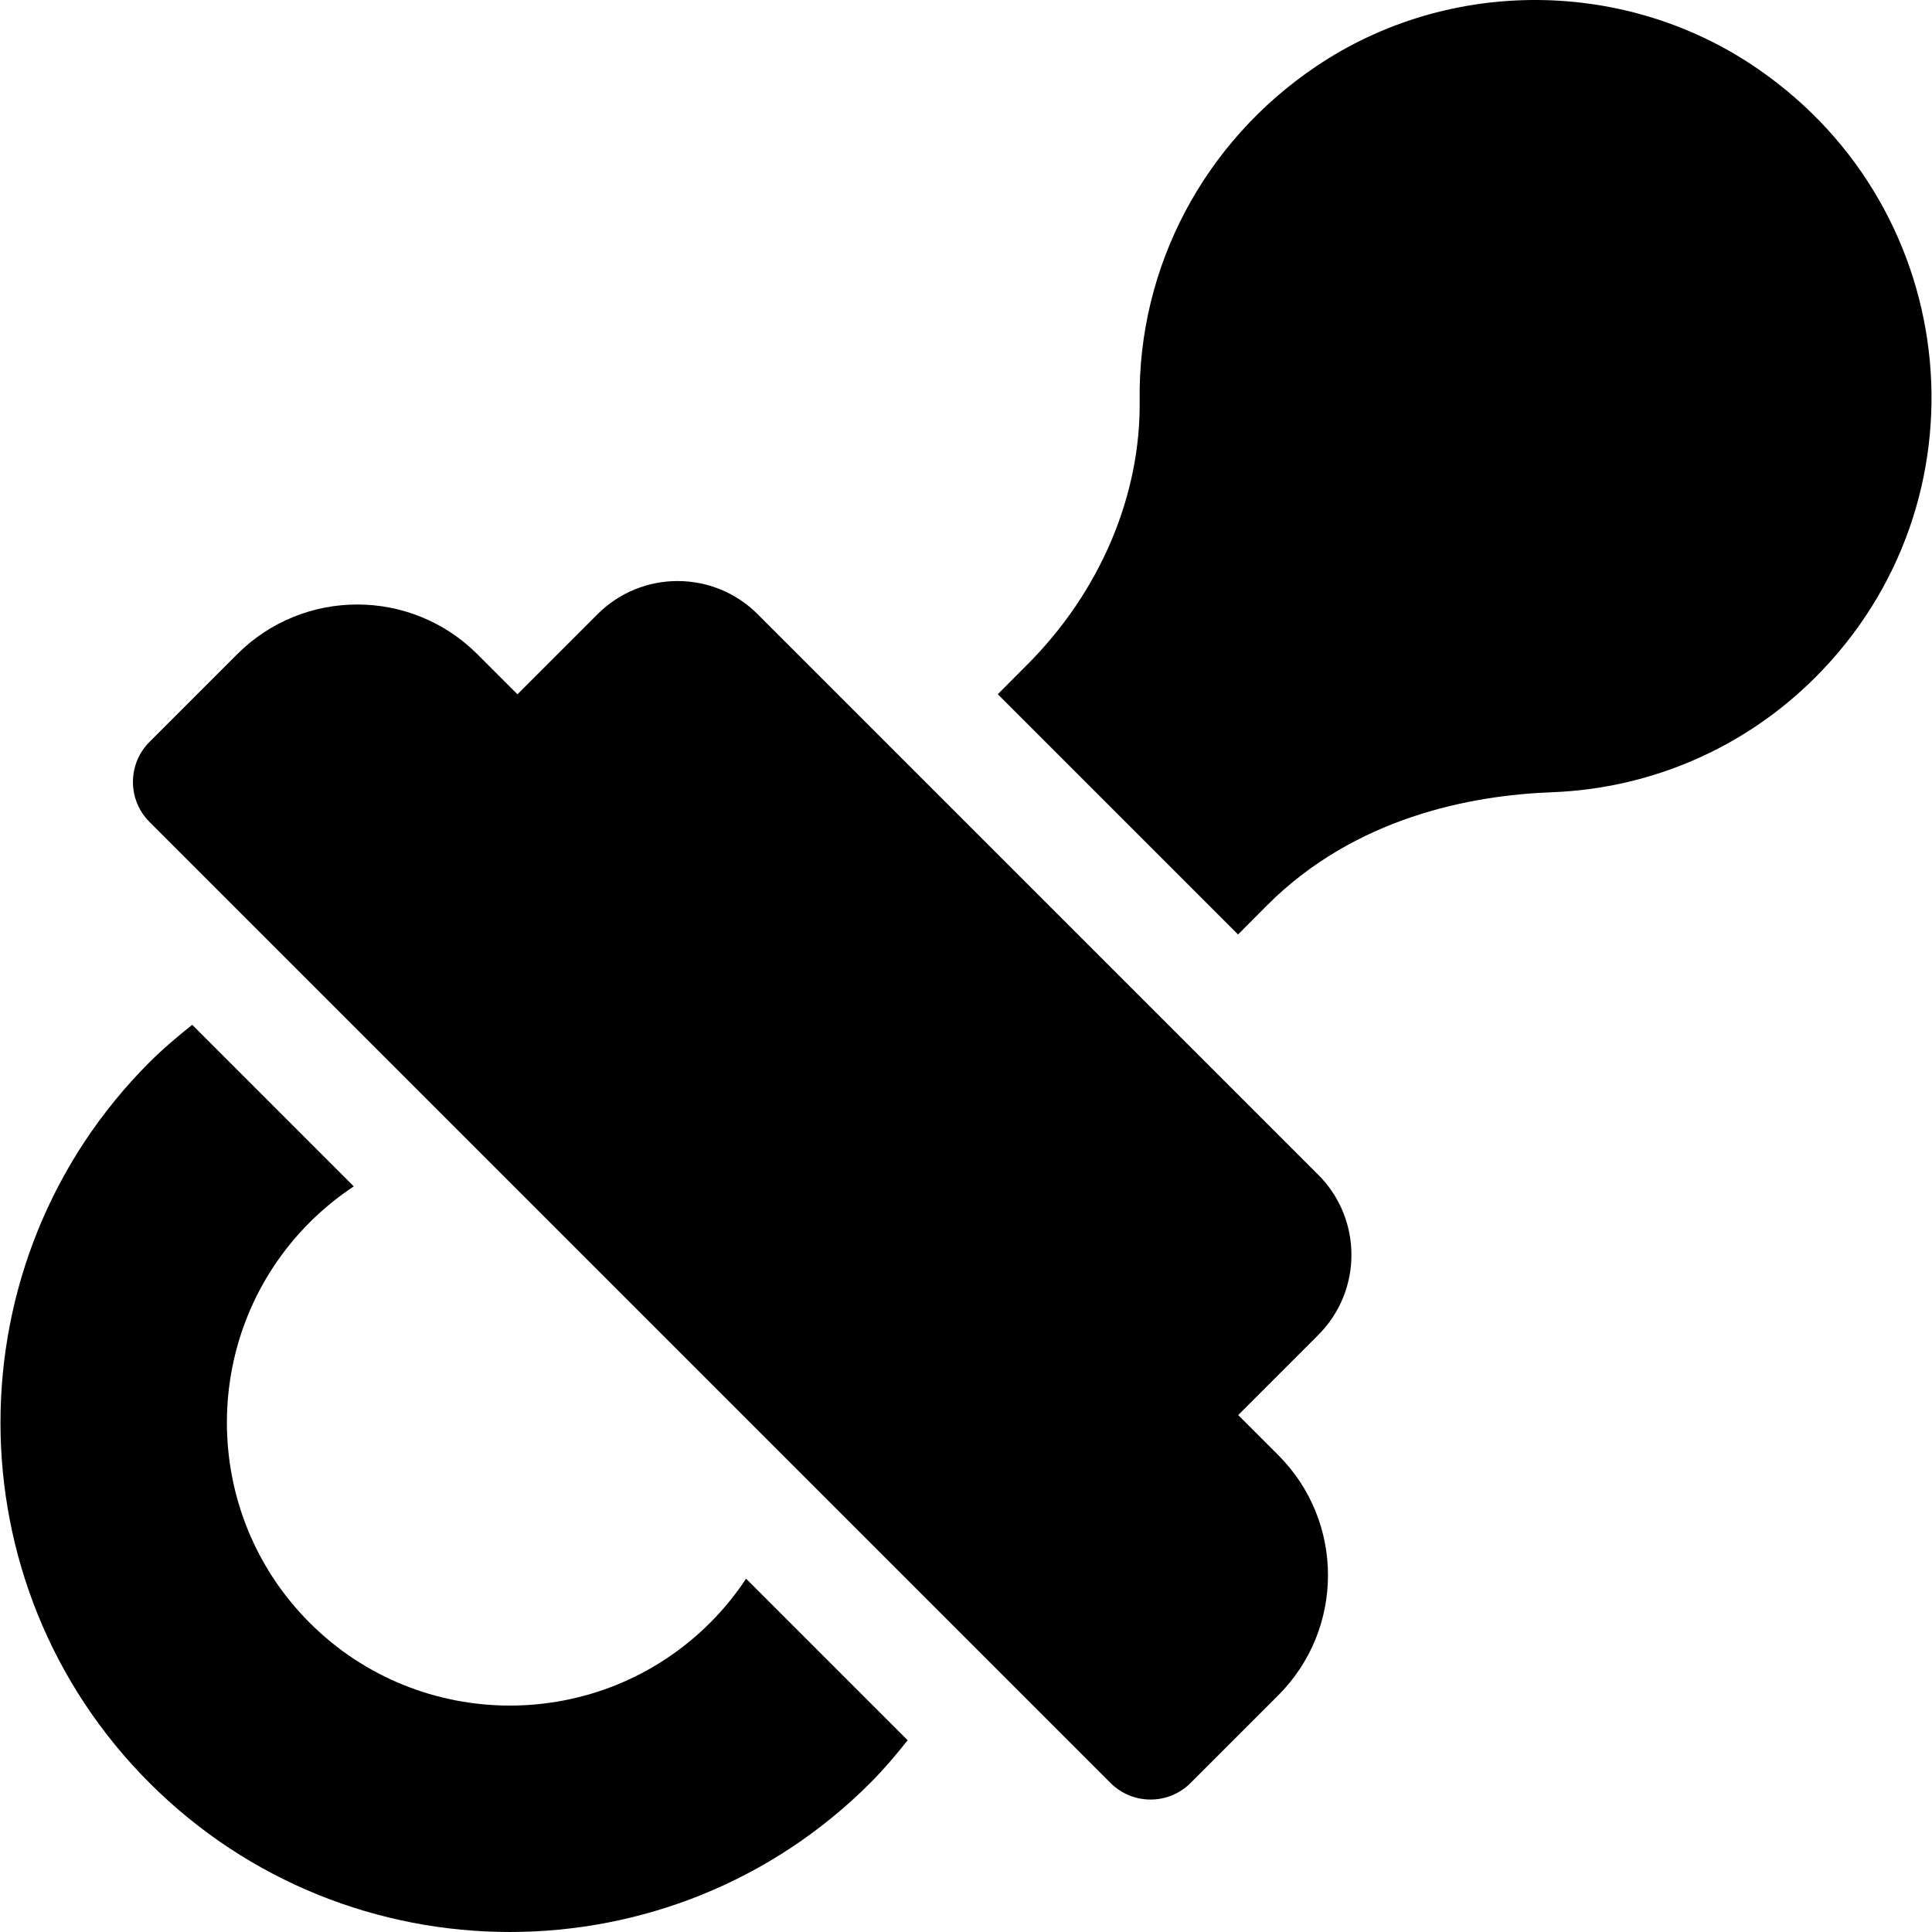 <?xml version="1.0" encoding="iso-8859-1"?>
<!-- Generator: Adobe Illustrator 19.0.0, SVG Export Plug-In . SVG Version: 6.00 Build 0)  -->
<svg version="1.1" id="Capa_1" xmlns="http://www.w3.org/2000/svg" xmlns:xlink="http://www.w3.org/1999/xlink" x="0px" y="0px"
	 viewBox="0 0 512 512" style="enable-background:new 0 0 512 512;" xml:space="preserve">
<g>
	<g>
		<path d="M328.134,375.002l21.223-21.224c11.718-11.721,11.718-30.725-0.002-42.445L200.795,162.773
			c-11.72-11.72-30.724-11.72-42.445,0l-21.224,21.222l-10.61-10.61c-17.581-17.582-46.087-17.582-63.669,0l-23.222,23.222
			c-5.861,5.861-5.861,15.362,0,21.222l254.673,254.673c5.861,5.861,15.362,5.861,21.222,0l23.223-23.223
			c17.582-17.582,17.582-46.089,0-63.669L328.134,375.002z"/>
	</g>
</g>
<g>
	<g>
		<path d="M197.721,418.372c-2.729,4.129-5.904,8.051-9.536,11.683c-29.255,29.255-76.86,29.255-106.113,0
			c-29.255-29.253-29.255-76.858,0-106.113c3.633-3.633,7.554-6.807,11.683-9.536l-42.82-42.822
			c-3.911,3.127-7.75,6.355-11.31,9.914c-52.663,52.663-52.663,138.341,0,191.004s138.342,52.664,191.004,0
			c3.56-3.56,6.787-7.399,9.914-11.31L197.721,418.372z"/>
	</g>
</g>
<g>
	<g>
		<path d="M465.968,18.334C431.025-5.851,383.907-6.132,348.726,17.63c-29.7,20.043-47.171,53.119-46.706,88.487
			c0.331,25.223-10.519,50.747-29.771,69.999l-7.82,7.859l63.669,63.668l7.726-7.765c23.263-23.264,53.884-29.119,75.461-29.927
			c26.363-0.993,51.161-11.802,69.813-30.455C527.537,133.056,520.562,56.021,465.968,18.334z"/>
	</g>
</g>
<g>
</g>
<g>
</g>
<g>
</g>
<g>
</g>
<g>
</g>
<g>
</g>
<g>
</g>
<g>
</g>
<g>
</g>
<g>
</g>
<g>
</g>
<g>
</g>
<g>
</g>
<g>
</g>
<g>
</g>
</svg>
